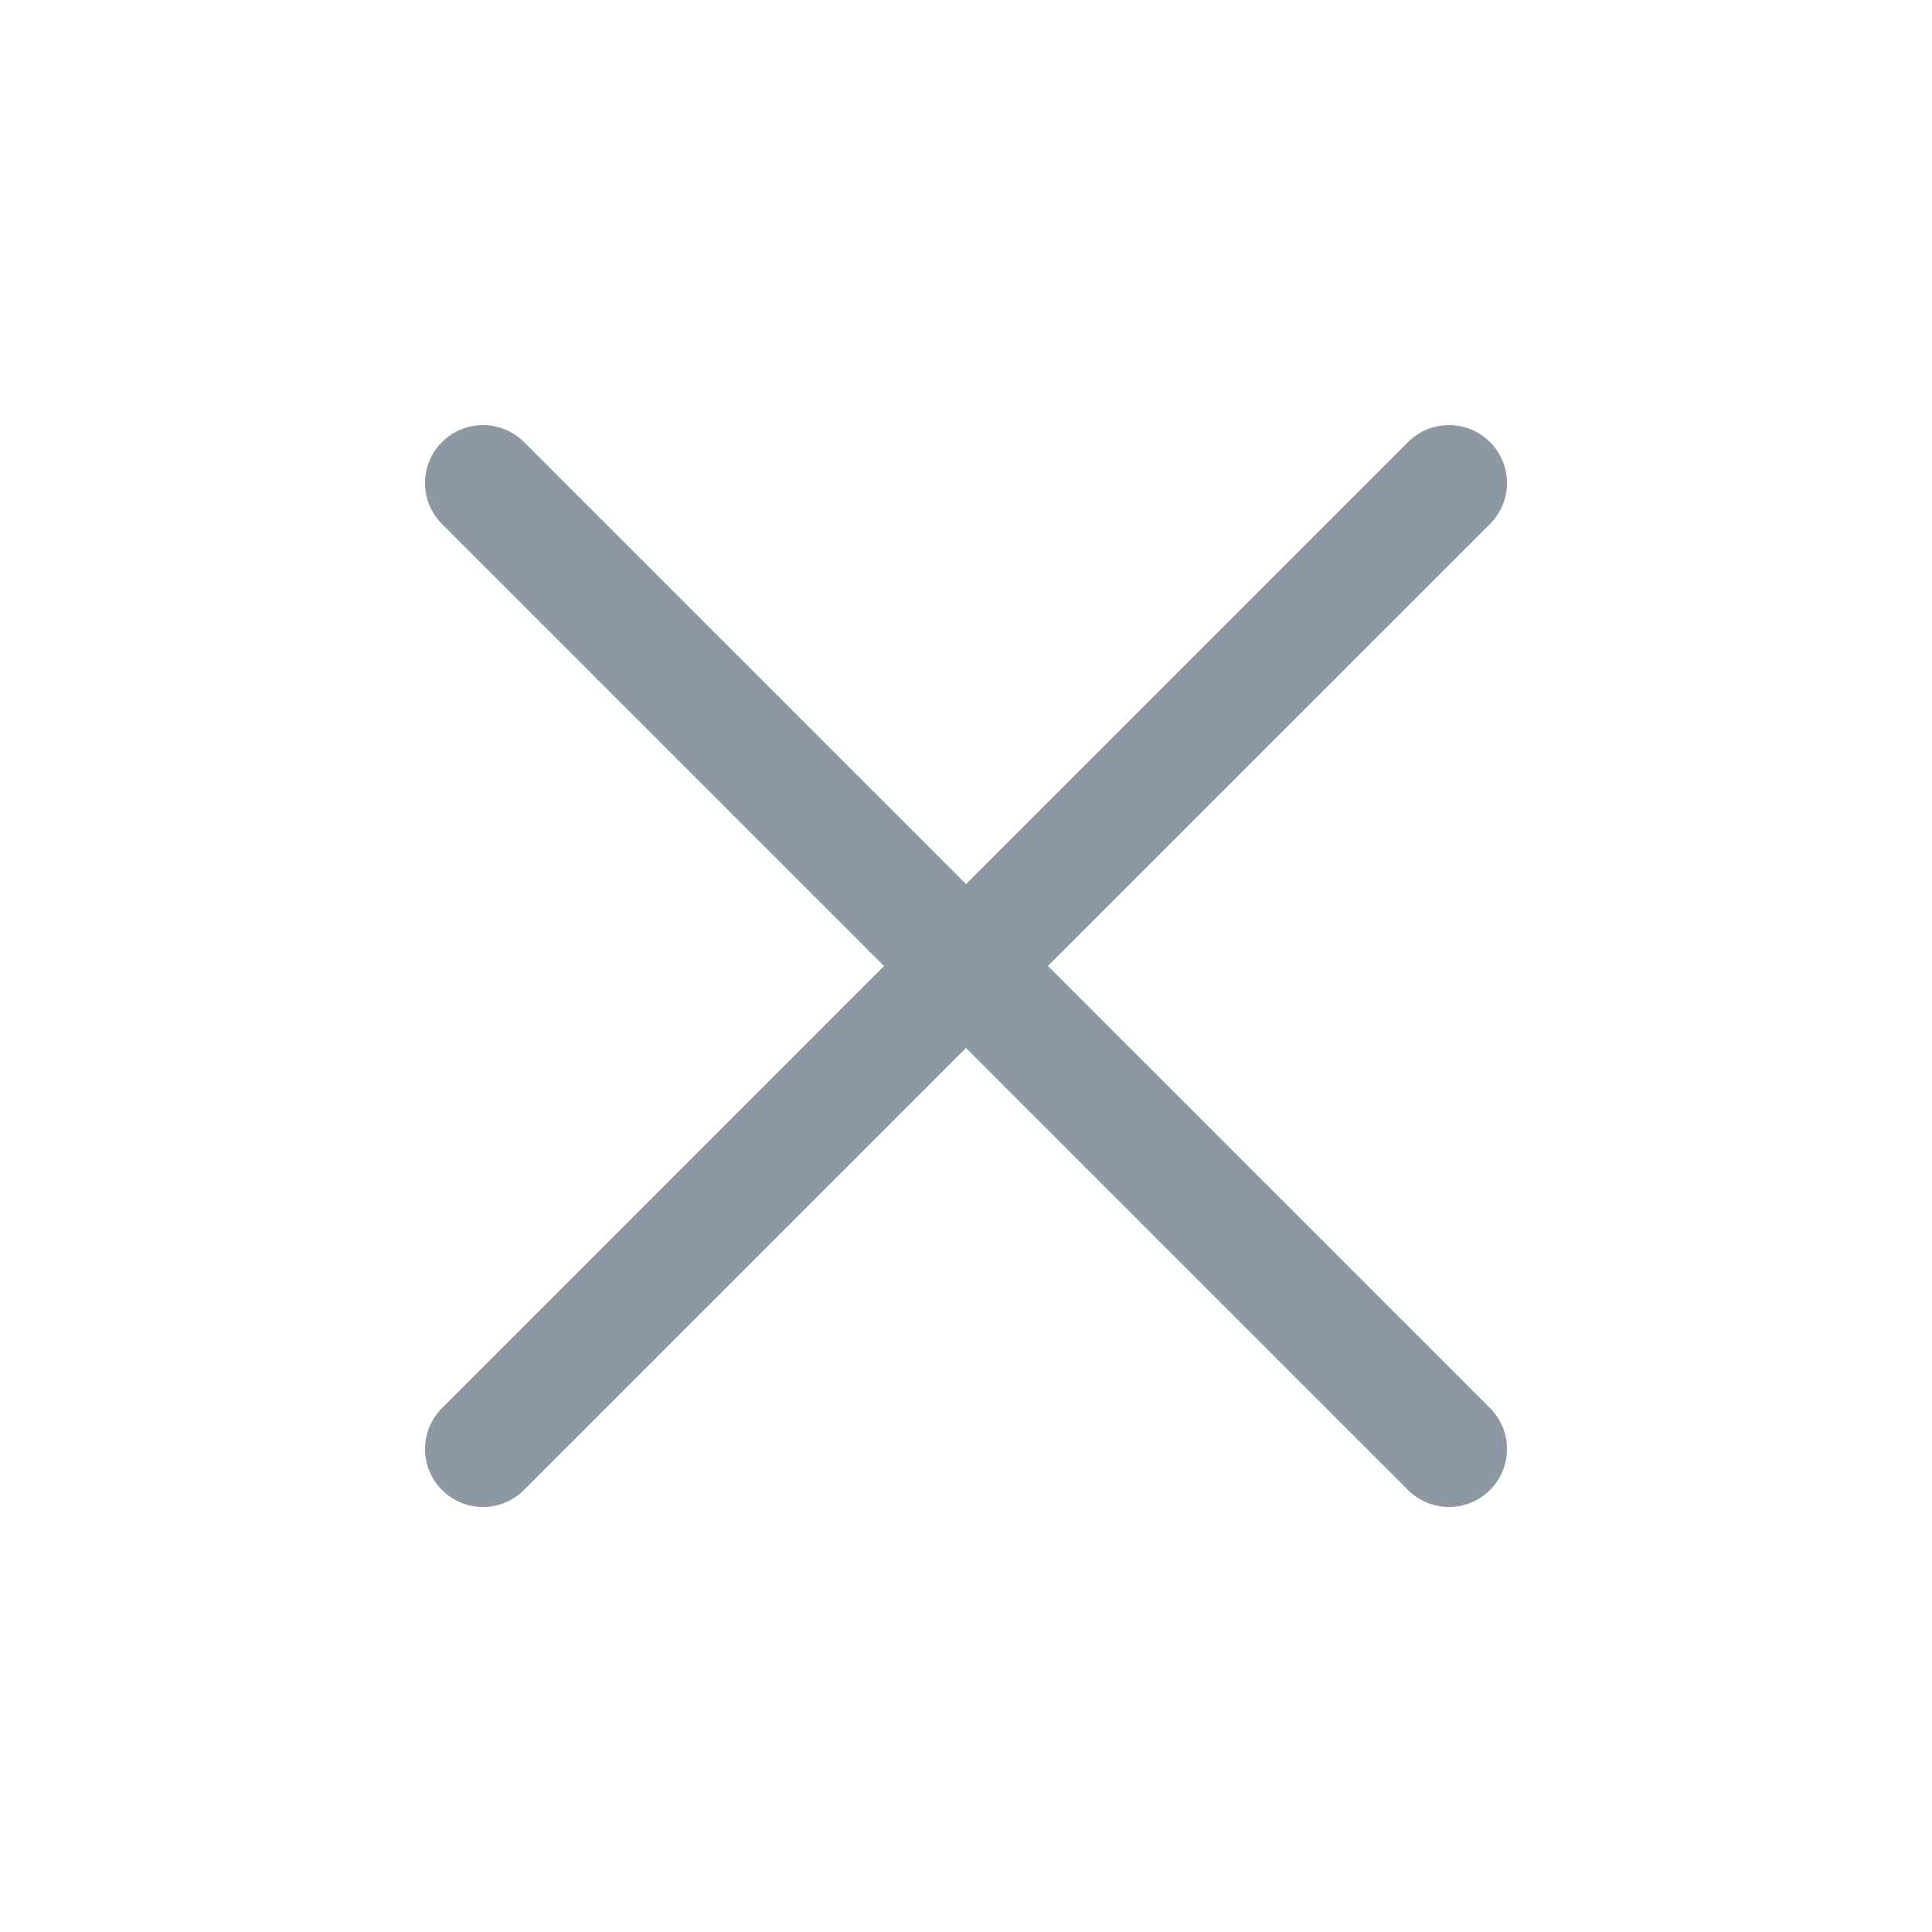<svg width="20" height="20" viewBox="0 0 20 20" fill="none" xmlns="http://www.w3.org/2000/svg">
<path fill-rule="evenodd" clip-rule="evenodd" d="M5.424 4.576C5.19 4.342 4.81 4.342 4.576 4.576C4.341 4.81 4.341 5.19 4.576 5.425L9.151 10L4.576 14.576C4.341 14.81 4.341 15.19 4.576 15.425C4.81 15.659 5.19 15.659 5.424 15.425L10 10.849L14.576 15.425C14.81 15.659 15.19 15.659 15.424 15.425C15.659 15.19 15.659 14.81 15.424 14.576L10.848 10L15.424 5.425C15.659 5.19 15.659 4.81 15.424 4.576C15.19 4.342 14.81 4.342 14.576 4.576L10 9.152L5.424 4.576Z" fill="#8E98A3"/>
</svg>
